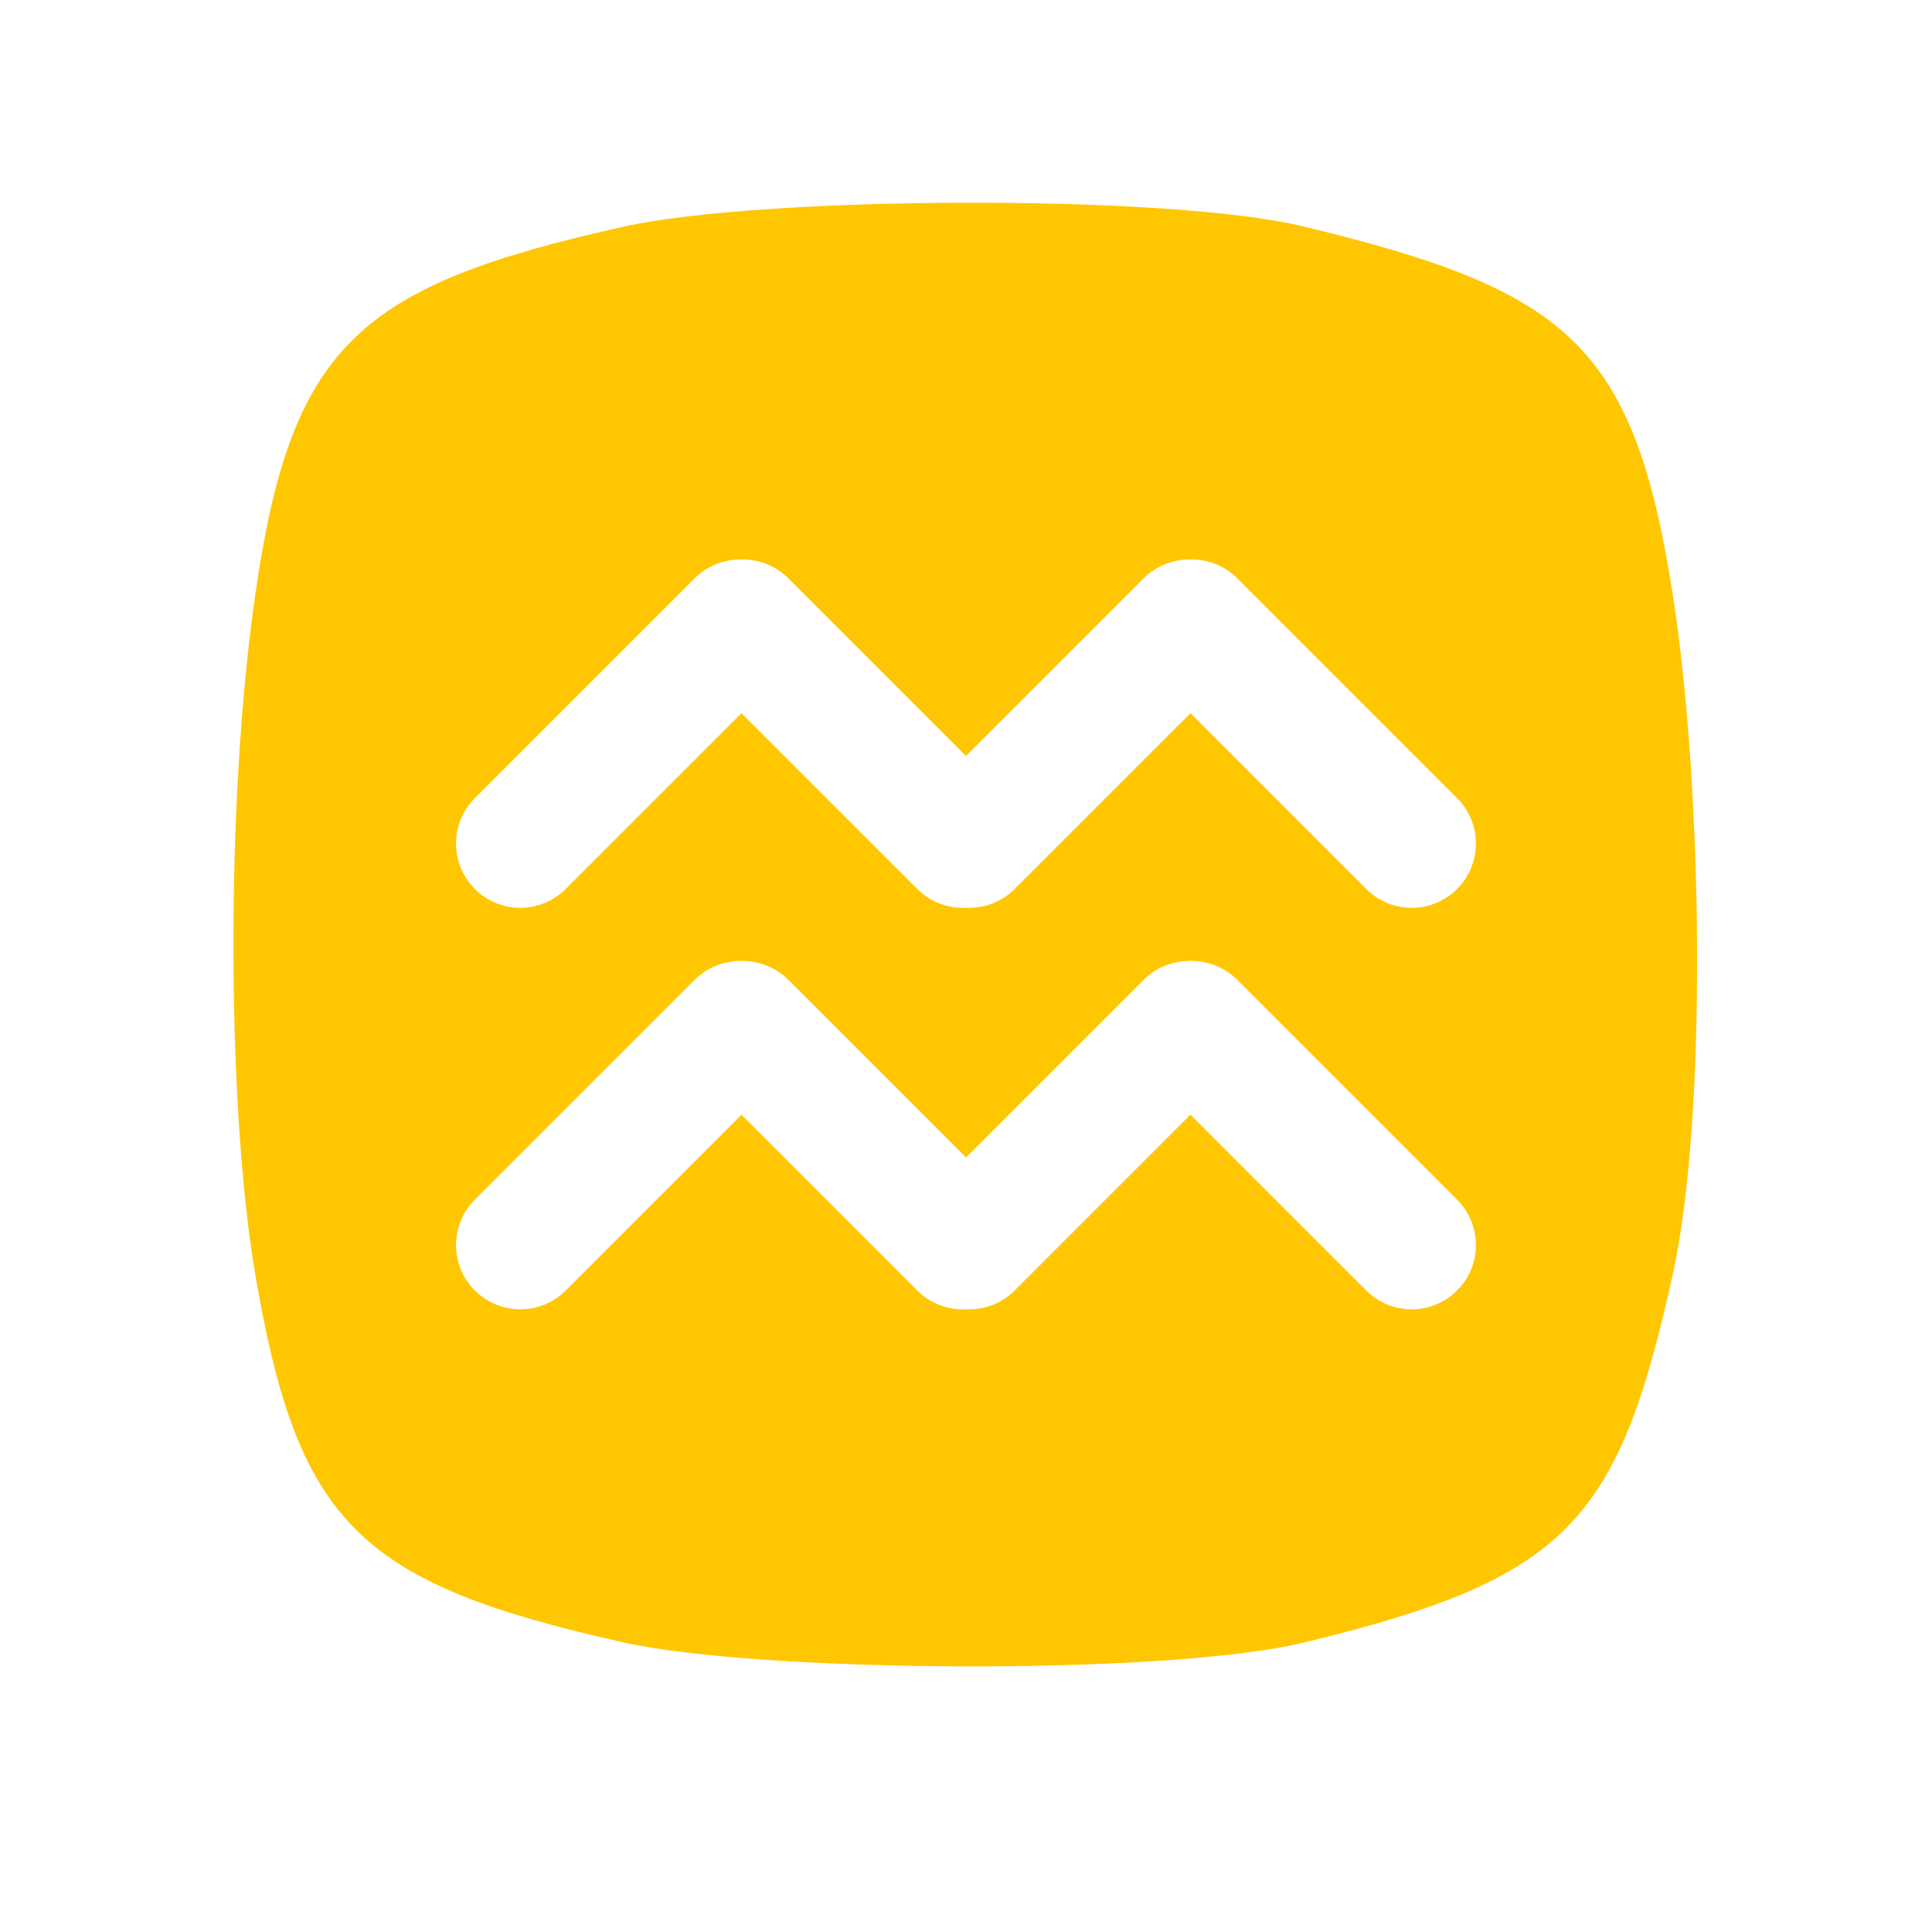 <svg xmlns="http://www.w3.org/2000/svg" xmlns:xlink="http://www.w3.org/1999/xlink" width="500" zoomAndPan="magnify" viewBox="0 0 375 375" height="500" preserveAspectRatio="xMidYMid meet" version="1.0"><defs><clipPath id="3b52d1485e"><path d="M 88 186 L 157 186 L 157 255 L 88 255 Z M 88 186 " clip-rule="nonzero"/></clipPath><clipPath id="74f35ce07b"><path d="M 83.352 241.672 L 143.695 181.324 L 161.332 198.961 L 100.984 259.305 Z M 83.352 241.672 " clip-rule="nonzero"/></clipPath><clipPath id="b33b5012e8"><path d="M 92.168 232.852 L 134.832 190.188 C 137.172 187.852 140.344 186.535 143.648 186.535 C 146.957 186.535 150.129 187.852 152.465 190.188 C 154.805 192.527 156.121 195.699 156.121 199.008 C 156.117 202.312 154.805 205.484 152.465 207.824 L 109.805 250.488 C 107.465 252.824 104.293 254.141 100.984 254.141 C 97.68 254.141 94.508 252.824 92.168 250.488 C 89.828 248.148 88.516 244.977 88.516 241.672 C 88.516 238.363 89.828 235.191 92.168 232.852 Z M 92.168 232.852 " clip-rule="nonzero"/></clipPath><clipPath id="c79310583a"><path d="M 131 186 L 200 186 L 200 255 L 131 255 Z M 131 186 " clip-rule="nonzero"/></clipPath><clipPath id="454e8b5fc2"><path d="M 144.203 181.371 L 204.547 241.715 L 186.914 259.352 L 126.566 199.008 Z M 144.203 181.371 " clip-rule="nonzero"/></clipPath><clipPath id="c767bb42b0"><path d="M 153.02 190.188 L 195.684 232.852 C 198.023 235.191 199.336 238.363 199.336 241.672 C 199.336 244.977 198.023 248.148 195.684 250.488 C 193.344 252.828 190.172 254.141 186.867 254.141 C 183.559 254.141 180.387 252.828 178.047 250.488 L 135.383 207.824 C 133.047 205.484 131.73 202.312 131.73 199.008 C 131.73 195.699 133.047 192.527 135.383 190.188 C 137.723 187.852 140.895 186.535 144.203 186.535 C 147.508 186.535 150.68 187.852 153.02 190.188 Z M 153.02 190.188 " clip-rule="nonzero"/></clipPath><clipPath id="078118d1a4"><path d="M 175 186 L 244 186 L 244 255 L 175 255 Z M 175 186 " clip-rule="nonzero"/></clipPath><clipPath id="66f521d46a"><path d="M 170.492 241.672 L 230.836 181.324 L 248.473 198.961 L 188.125 259.305 Z M 170.492 241.672 " clip-rule="nonzero"/></clipPath><clipPath id="b1a29e5112"><path d="M 179.309 232.852 L 221.973 190.188 C 224.312 187.852 227.484 186.535 230.789 186.535 C 234.098 186.535 237.27 187.852 239.609 190.188 C 241.945 192.527 243.262 195.699 243.262 199.008 C 243.262 202.312 241.945 205.484 239.609 207.824 L 196.945 250.488 C 194.605 252.824 191.434 254.141 188.125 254.141 C 184.82 254.141 181.648 252.824 179.309 250.488 C 176.973 248.148 175.656 244.977 175.656 241.672 C 175.656 238.363 176.973 235.191 179.309 232.852 Z M 179.309 232.852 " clip-rule="nonzero"/></clipPath><clipPath id="54653d9466"><path d="M 218 186 L 287 186 L 287 255 L 218 255 Z M 218 186 " clip-rule="nonzero"/></clipPath><clipPath id="ec3d96fc8d"><path d="M 231.344 181.371 L 291.688 241.715 L 274.055 259.352 L 213.707 199.008 Z M 231.344 181.371 " clip-rule="nonzero"/></clipPath><clipPath id="a94aceed83"><path d="M 240.16 190.188 L 282.824 232.852 C 285.164 235.191 286.477 238.363 286.477 241.672 C 286.477 244.977 285.164 248.148 282.824 250.488 C 280.488 252.828 277.316 254.141 274.008 254.141 C 270.699 254.141 267.527 252.828 265.191 250.488 L 222.527 207.824 C 220.188 205.484 218.875 202.312 218.875 199.008 C 218.875 195.699 220.188 192.527 222.527 190.188 C 224.863 187.852 228.035 186.535 231.344 186.535 C 234.652 186.535 237.824 187.852 240.16 190.188 Z M 240.16 190.188 " clip-rule="nonzero"/></clipPath><clipPath id="5942858c22"><path d="M 88 108 L 157 108 L 157 177 L 88 177 Z M 88 108 " clip-rule="nonzero"/></clipPath><clipPath id="5c88f85dc5"><path d="M 83.352 163.734 L 143.695 103.391 L 161.332 121.027 L 100.984 181.371 Z M 83.352 163.734 " clip-rule="nonzero"/></clipPath><clipPath id="9518837382"><path d="M 92.168 154.918 L 134.832 112.254 C 137.172 109.918 140.344 108.602 143.648 108.602 C 146.957 108.602 150.129 109.918 152.465 112.254 C 154.805 114.594 156.121 117.766 156.121 121.07 C 156.117 124.379 154.805 127.551 152.465 129.891 L 109.805 172.555 C 107.465 174.891 104.293 176.207 100.984 176.207 C 97.68 176.207 94.508 174.891 92.168 172.555 C 89.828 170.215 88.516 167.043 88.516 163.734 C 88.516 160.43 89.828 157.258 92.168 154.918 Z M 92.168 154.918 " clip-rule="nonzero"/></clipPath><clipPath id="e5d6cfbb76"><path d="M 131 108 L 200 108 L 200 177 L 131 177 Z M 131 108 " clip-rule="nonzero"/></clipPath><clipPath id="57665cda19"><path d="M 144.203 103.438 L 204.547 163.781 L 186.914 181.418 L 126.566 121.074 Z M 144.203 103.438 " clip-rule="nonzero"/></clipPath><clipPath id="b60d2f420c"><path d="M 153.02 112.254 L 195.684 154.918 C 198.023 157.258 199.336 160.43 199.336 163.734 C 199.336 167.043 198.023 170.215 195.684 172.555 C 193.344 174.891 190.172 176.207 186.867 176.207 C 183.559 176.207 180.387 174.891 178.047 172.555 L 135.383 129.891 C 133.047 127.551 131.73 124.379 131.73 121.074 C 131.73 117.766 133.047 114.594 135.383 112.254 C 137.723 109.918 140.895 108.602 144.203 108.602 C 147.508 108.602 150.68 109.918 153.02 112.254 Z M 153.02 112.254 " clip-rule="nonzero"/></clipPath><clipPath id="d810aa818d"><path d="M 175 108 L 244 108 L 244 177 L 175 177 Z M 175 108 " clip-rule="nonzero"/></clipPath><clipPath id="4f5309d149"><path d="M 170.492 163.734 L 230.836 103.391 L 248.473 121.027 L 188.125 181.371 Z M 170.492 163.734 " clip-rule="nonzero"/></clipPath><clipPath id="939606ec08"><path d="M 179.309 154.918 L 221.973 112.254 C 224.312 109.918 227.484 108.602 230.789 108.602 C 234.098 108.602 237.27 109.918 239.609 112.254 C 241.945 114.594 243.262 117.766 243.262 121.07 C 243.262 124.379 241.945 127.551 239.609 129.891 L 196.945 172.555 C 194.605 174.891 191.434 176.207 188.125 176.207 C 184.82 176.207 181.648 174.891 179.309 172.555 C 176.973 170.215 175.656 167.043 175.656 163.734 C 175.656 160.43 176.973 157.258 179.309 154.918 Z M 179.309 154.918 " clip-rule="nonzero"/></clipPath><clipPath id="d634e41131"><path d="M 218 108 L 287 108 L 287 177 L 218 177 Z M 218 108 " clip-rule="nonzero"/></clipPath><clipPath id="696c89f10c"><path d="M 231.344 103.438 L 291.688 163.781 L 274.055 181.418 L 213.707 121.074 Z M 231.344 103.438 " clip-rule="nonzero"/></clipPath><clipPath id="ace586a688"><path d="M 240.16 112.254 L 282.824 154.918 C 285.164 157.258 286.477 160.43 286.477 163.734 C 286.477 167.043 285.164 170.215 282.824 172.555 C 280.488 174.891 277.316 176.207 274.008 176.207 C 270.699 176.207 267.527 174.891 265.191 172.555 L 222.527 129.891 C 220.188 127.551 218.875 124.379 218.875 121.074 C 218.875 117.766 220.188 114.594 222.527 112.254 C 224.863 109.918 228.035 108.602 231.344 108.602 C 234.652 108.602 237.824 109.918 240.16 112.254 Z M 240.16 112.254 " clip-rule="nonzero"/></clipPath></defs><rect x="-37.5" width="450" fill="#ffffff" y="-37.5" height="450" fill-opacity="1"/><rect x="-37.5" width="450" fill="#ffffff" y="-37.5" height="450" fill-opacity="1"/><path fill="#ffc702" d="M 324.691 115.461 C 317.129 66.863 304.355 56.344 253.051 43.965 C 226.312 37.508 147.465 38.105 121.18 43.965 C 69.668 55.445 56.52 66.777 49.539 115.461 C 43.609 156.832 44.191 215.898 49.539 247.324 C 57.797 295.812 69.668 307.34 121.18 318.824 C 147.465 324.684 226.312 325.277 253.051 318.824 C 304.355 306.441 314.086 295.355 324.691 247.324 C 331.371 217.086 330.578 153.262 324.691 115.461 Z M 324.691 115.461 " fill-opacity="1" fill-rule="nonzero"/><g clip-path="url(#3b52d1485e)"><g clip-path="url(#74f35ce07b)"><g clip-path="url(#b33b5012e8)"><path fill="#ffffff" d="M 83.352 241.672 L 143.625 181.395 L 161.262 199.027 L 100.984 259.305 Z M 83.352 241.672 " fill-opacity="1" fill-rule="nonzero"/></g></g></g><g clip-path="url(#c79310583a)"><g clip-path="url(#454e8b5fc2)"><g clip-path="url(#c767bb42b0)"><path fill="#ffffff" d="M 144.203 181.371 L 204.477 241.648 L 186.844 259.281 L 126.566 199.008 Z M 144.203 181.371 " fill-opacity="1" fill-rule="nonzero"/></g></g></g><g clip-path="url(#078118d1a4)"><g clip-path="url(#66f521d46a)"><g clip-path="url(#b1a29e5112)"><path fill="#ffffff" d="M 170.492 241.672 L 230.77 181.395 L 248.402 199.027 L 188.125 259.305 Z M 170.492 241.672 " fill-opacity="1" fill-rule="nonzero"/></g></g></g><g clip-path="url(#54653d9466)"><g clip-path="url(#ec3d96fc8d)"><g clip-path="url(#a94aceed83)"><path fill="#ffffff" d="M 231.344 181.371 L 291.621 241.648 L 273.984 259.281 L 213.707 199.008 Z M 231.344 181.371 " fill-opacity="1" fill-rule="nonzero"/></g></g></g><g clip-path="url(#5942858c22)"><g clip-path="url(#5c88f85dc5)"><g clip-path="url(#9518837382)"><path fill="#ffffff" d="M 83.352 163.734 L 143.625 103.461 L 161.262 121.094 L 100.984 181.371 Z M 83.352 163.734 " fill-opacity="1" fill-rule="nonzero"/></g></g></g><g clip-path="url(#e5d6cfbb76)"><g clip-path="url(#57665cda19)"><g clip-path="url(#b60d2f420c)"><path fill="#ffffff" d="M 144.203 103.438 L 204.477 163.715 L 186.844 181.348 L 126.566 121.074 Z M 144.203 103.438 " fill-opacity="1" fill-rule="nonzero"/></g></g></g><g clip-path="url(#d810aa818d)"><g clip-path="url(#4f5309d149)"><g clip-path="url(#939606ec08)"><path fill="#ffffff" d="M 170.492 163.734 L 230.77 103.461 L 248.402 121.094 L 188.125 181.371 Z M 170.492 163.734 " fill-opacity="1" fill-rule="nonzero"/></g></g></g><g clip-path="url(#d634e41131)"><g clip-path="url(#696c89f10c)"><g clip-path="url(#ace586a688)"><path fill="#ffffff" d="M 231.344 103.438 L 291.621 163.715 L 273.984 181.348 L 213.707 121.074 Z M 231.344 103.438 " fill-opacity="1" fill-rule="nonzero"/></g></g></g></svg>